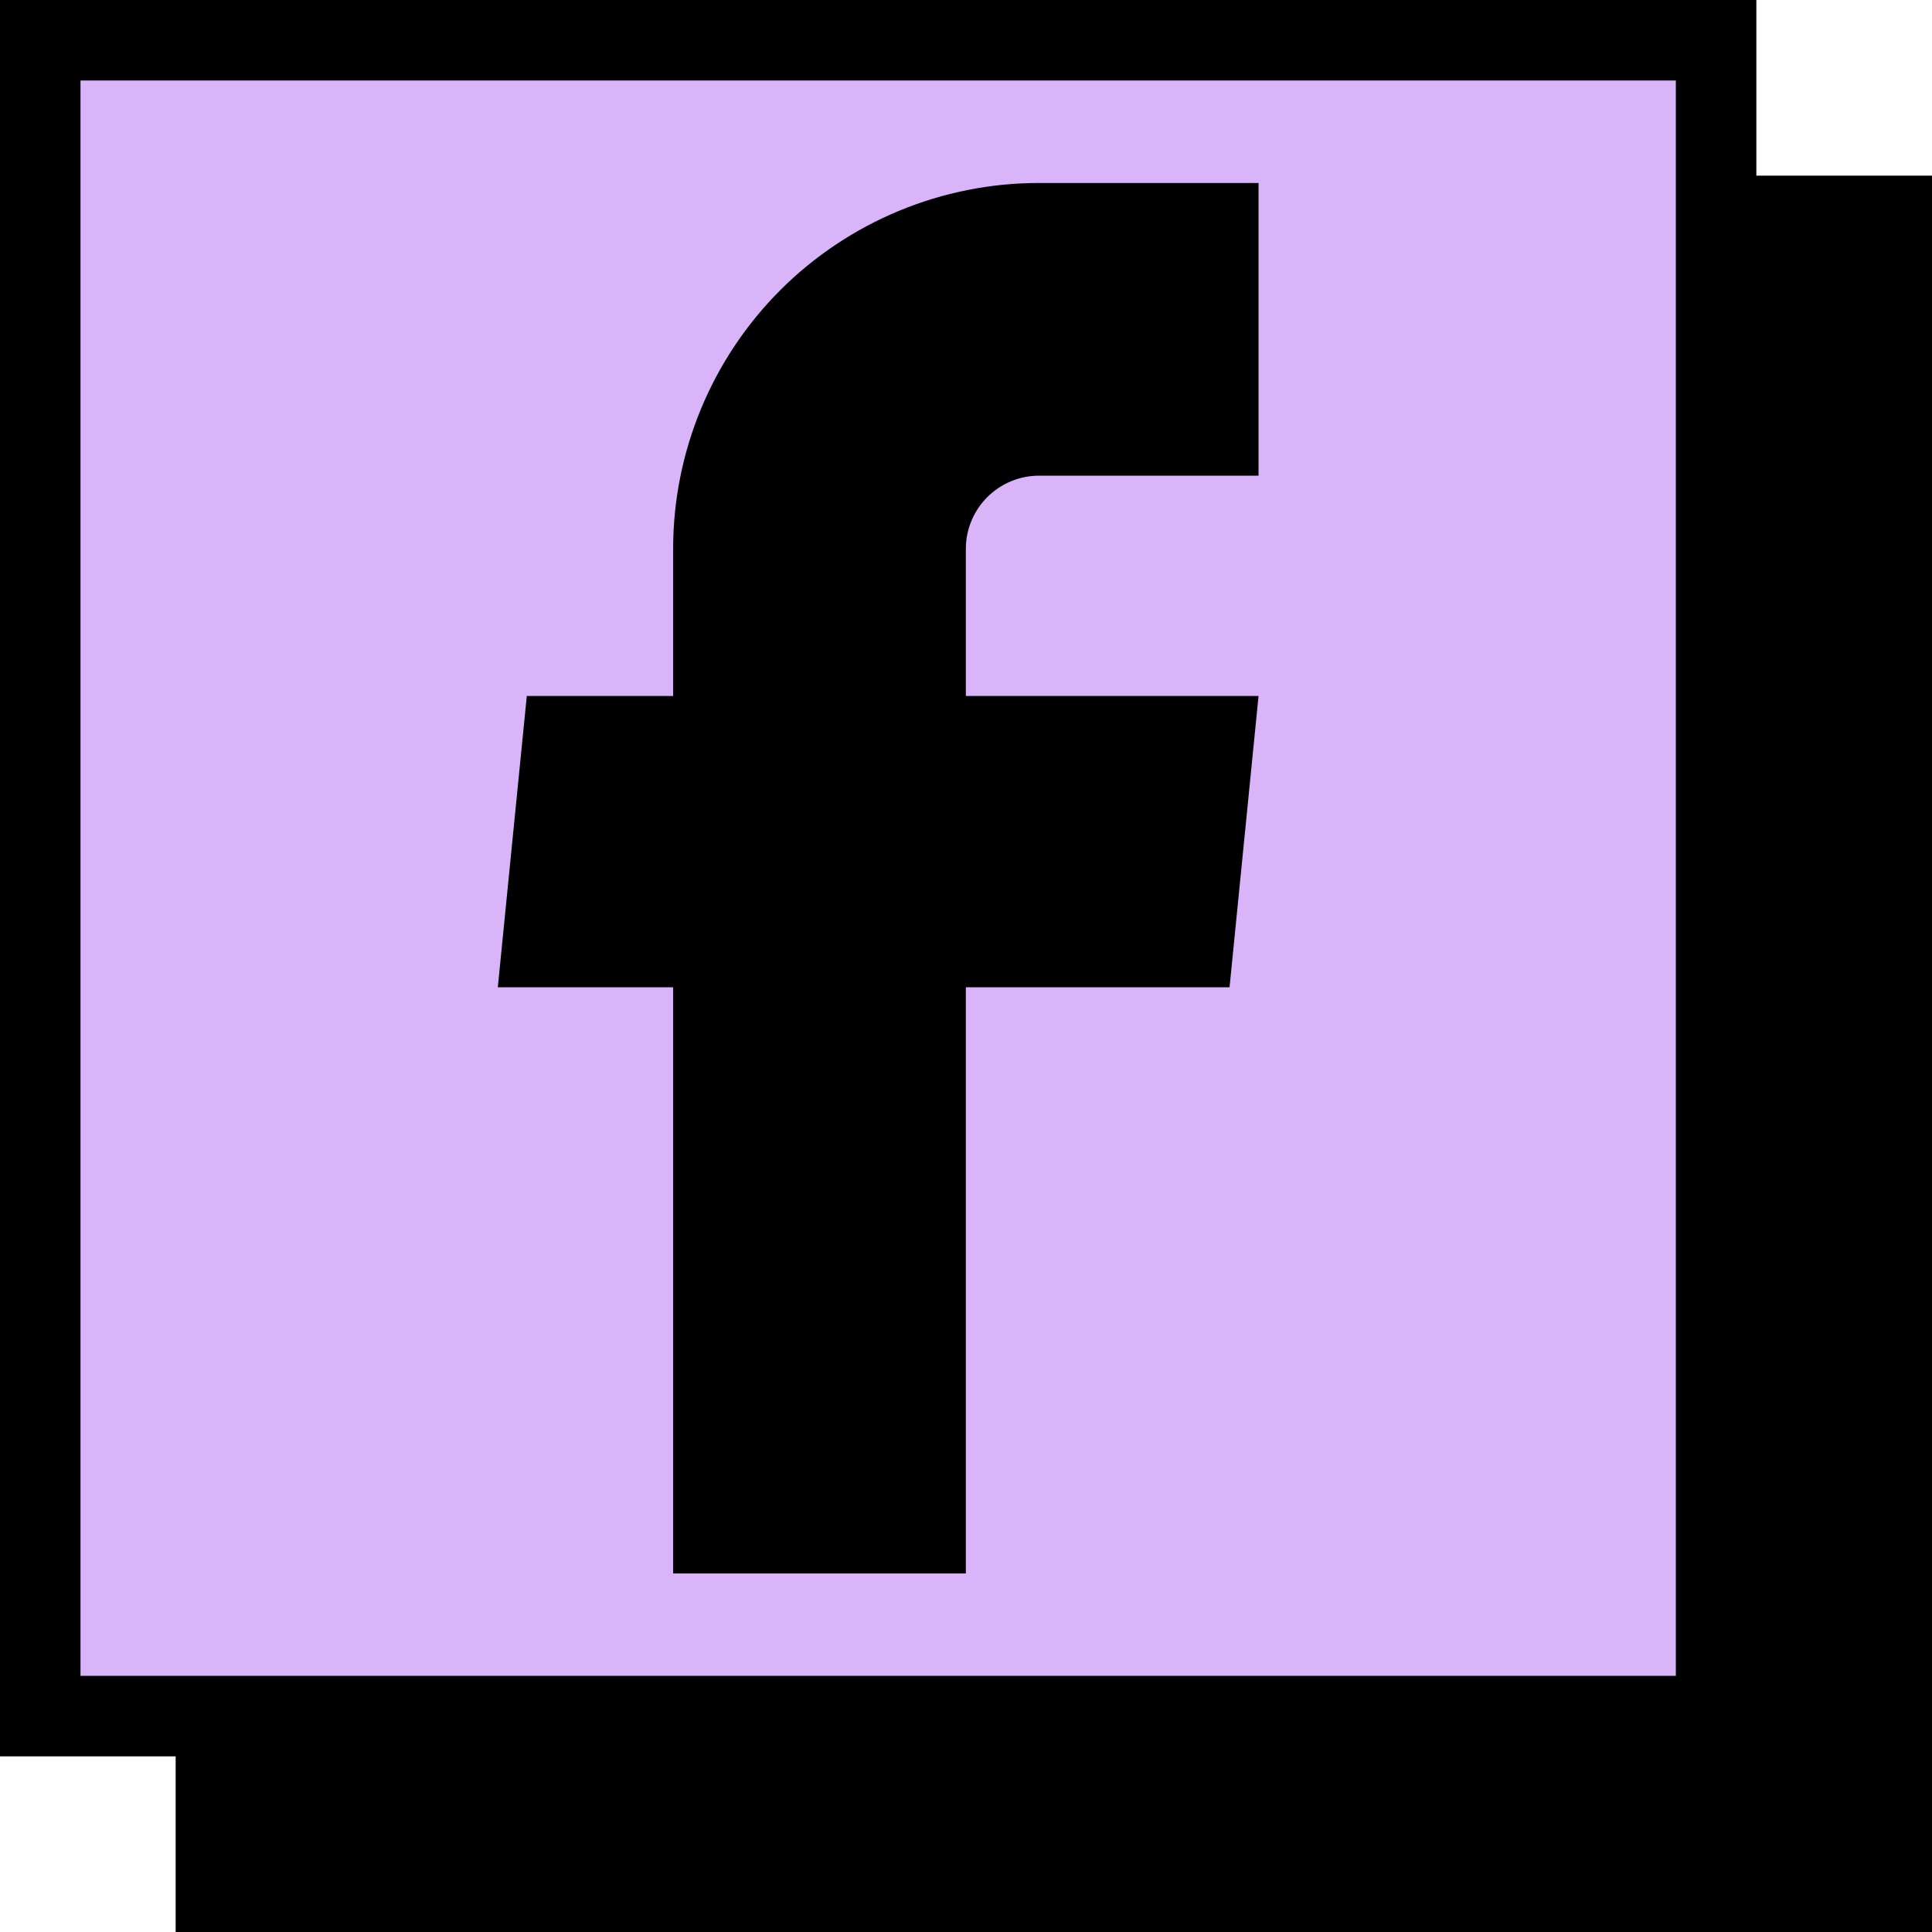 <svg width="24" height="24" viewBox="0 0 24 24" fill="none" xmlns="http://www.w3.org/2000/svg">
<rect x="2.182" y="2.182" width="21.818" height="21.818" fill="black"/>
<rect x="0.5" y="0.5" width="20.818" height="20.818" fill="#D9B4F9" stroke="black"/>
<path d="M8.362 19.546H11.998V12.264H15.274L15.634 8.646H11.998V6.818C11.998 6.577 12.094 6.346 12.264 6.176C12.435 6.005 12.666 5.909 12.907 5.909H15.634V2.273H12.907C11.702 2.273 10.546 2.752 9.693 3.604C8.841 4.457 8.362 5.613 8.362 6.818V8.646H6.544L6.184 12.264H8.362V19.546Z" fill="black"/>
</svg>

